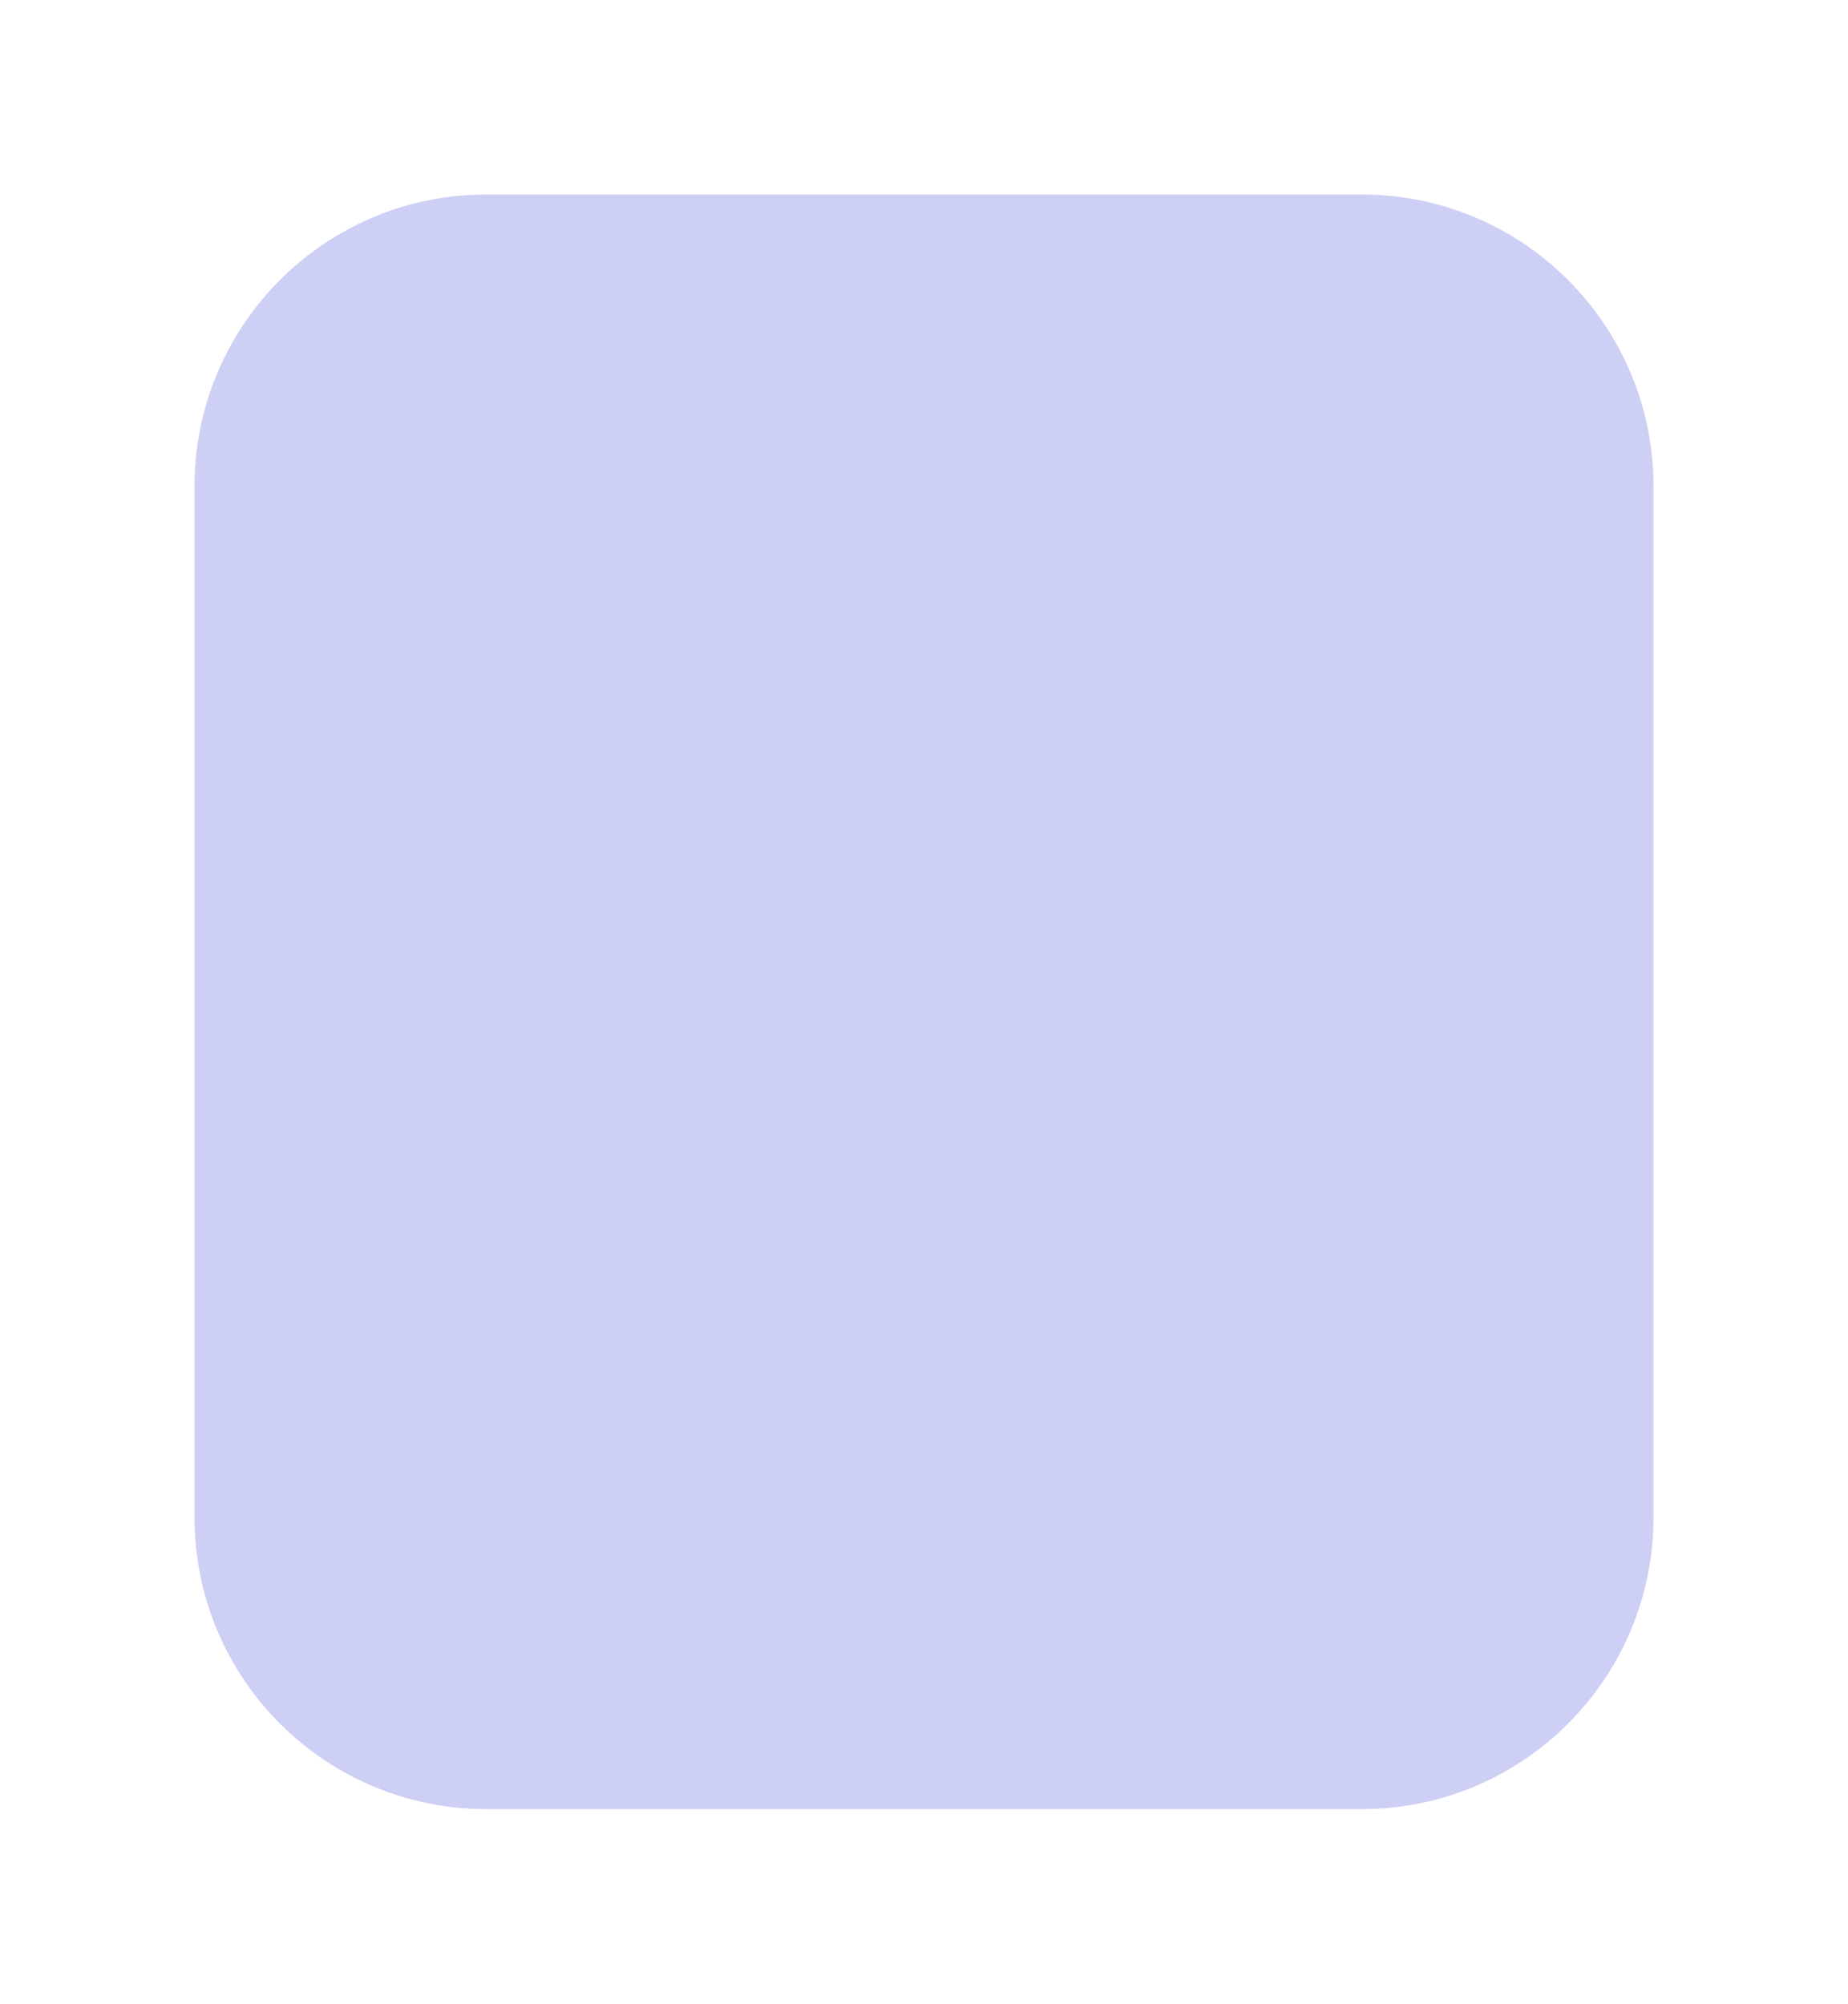 <svg width="190" height="206" viewBox="0 0 190 206" fill="#3d3fd6" xmlns="http://www.w3.org/2000/svg">
<g id="Rectangle 14" opacity="0.5" filter="url(#filter0_f_8_50)">
<path d="M20 50C20 33.431 33.431 20 50 20H140C156.569 20 170 33.431 170 50V156C170 172.569 156.569 186 140 186H50C33.431 186 20 172.569 20 156V50Z" fill="#3D3FD6" fill-opacity="0.5"/>
</g>
<defs>
<filter id="filter0_f_8_50" x="0" y="0" width="190" height="206" filterUnits="userSpaceOnUse" color-interpolation-filters="sRGB">
<feFlood flood-opacity="0" result="BackgroundImageFix"/>
<feBlend mode="normal" in="SourceGraphic" in2="BackgroundImageFix" result="shape"/>
<feGaussianBlur stdDeviation="10" result="effect1_foregroundBlur_8_50"/>
</filter>
</defs>
</svg>
